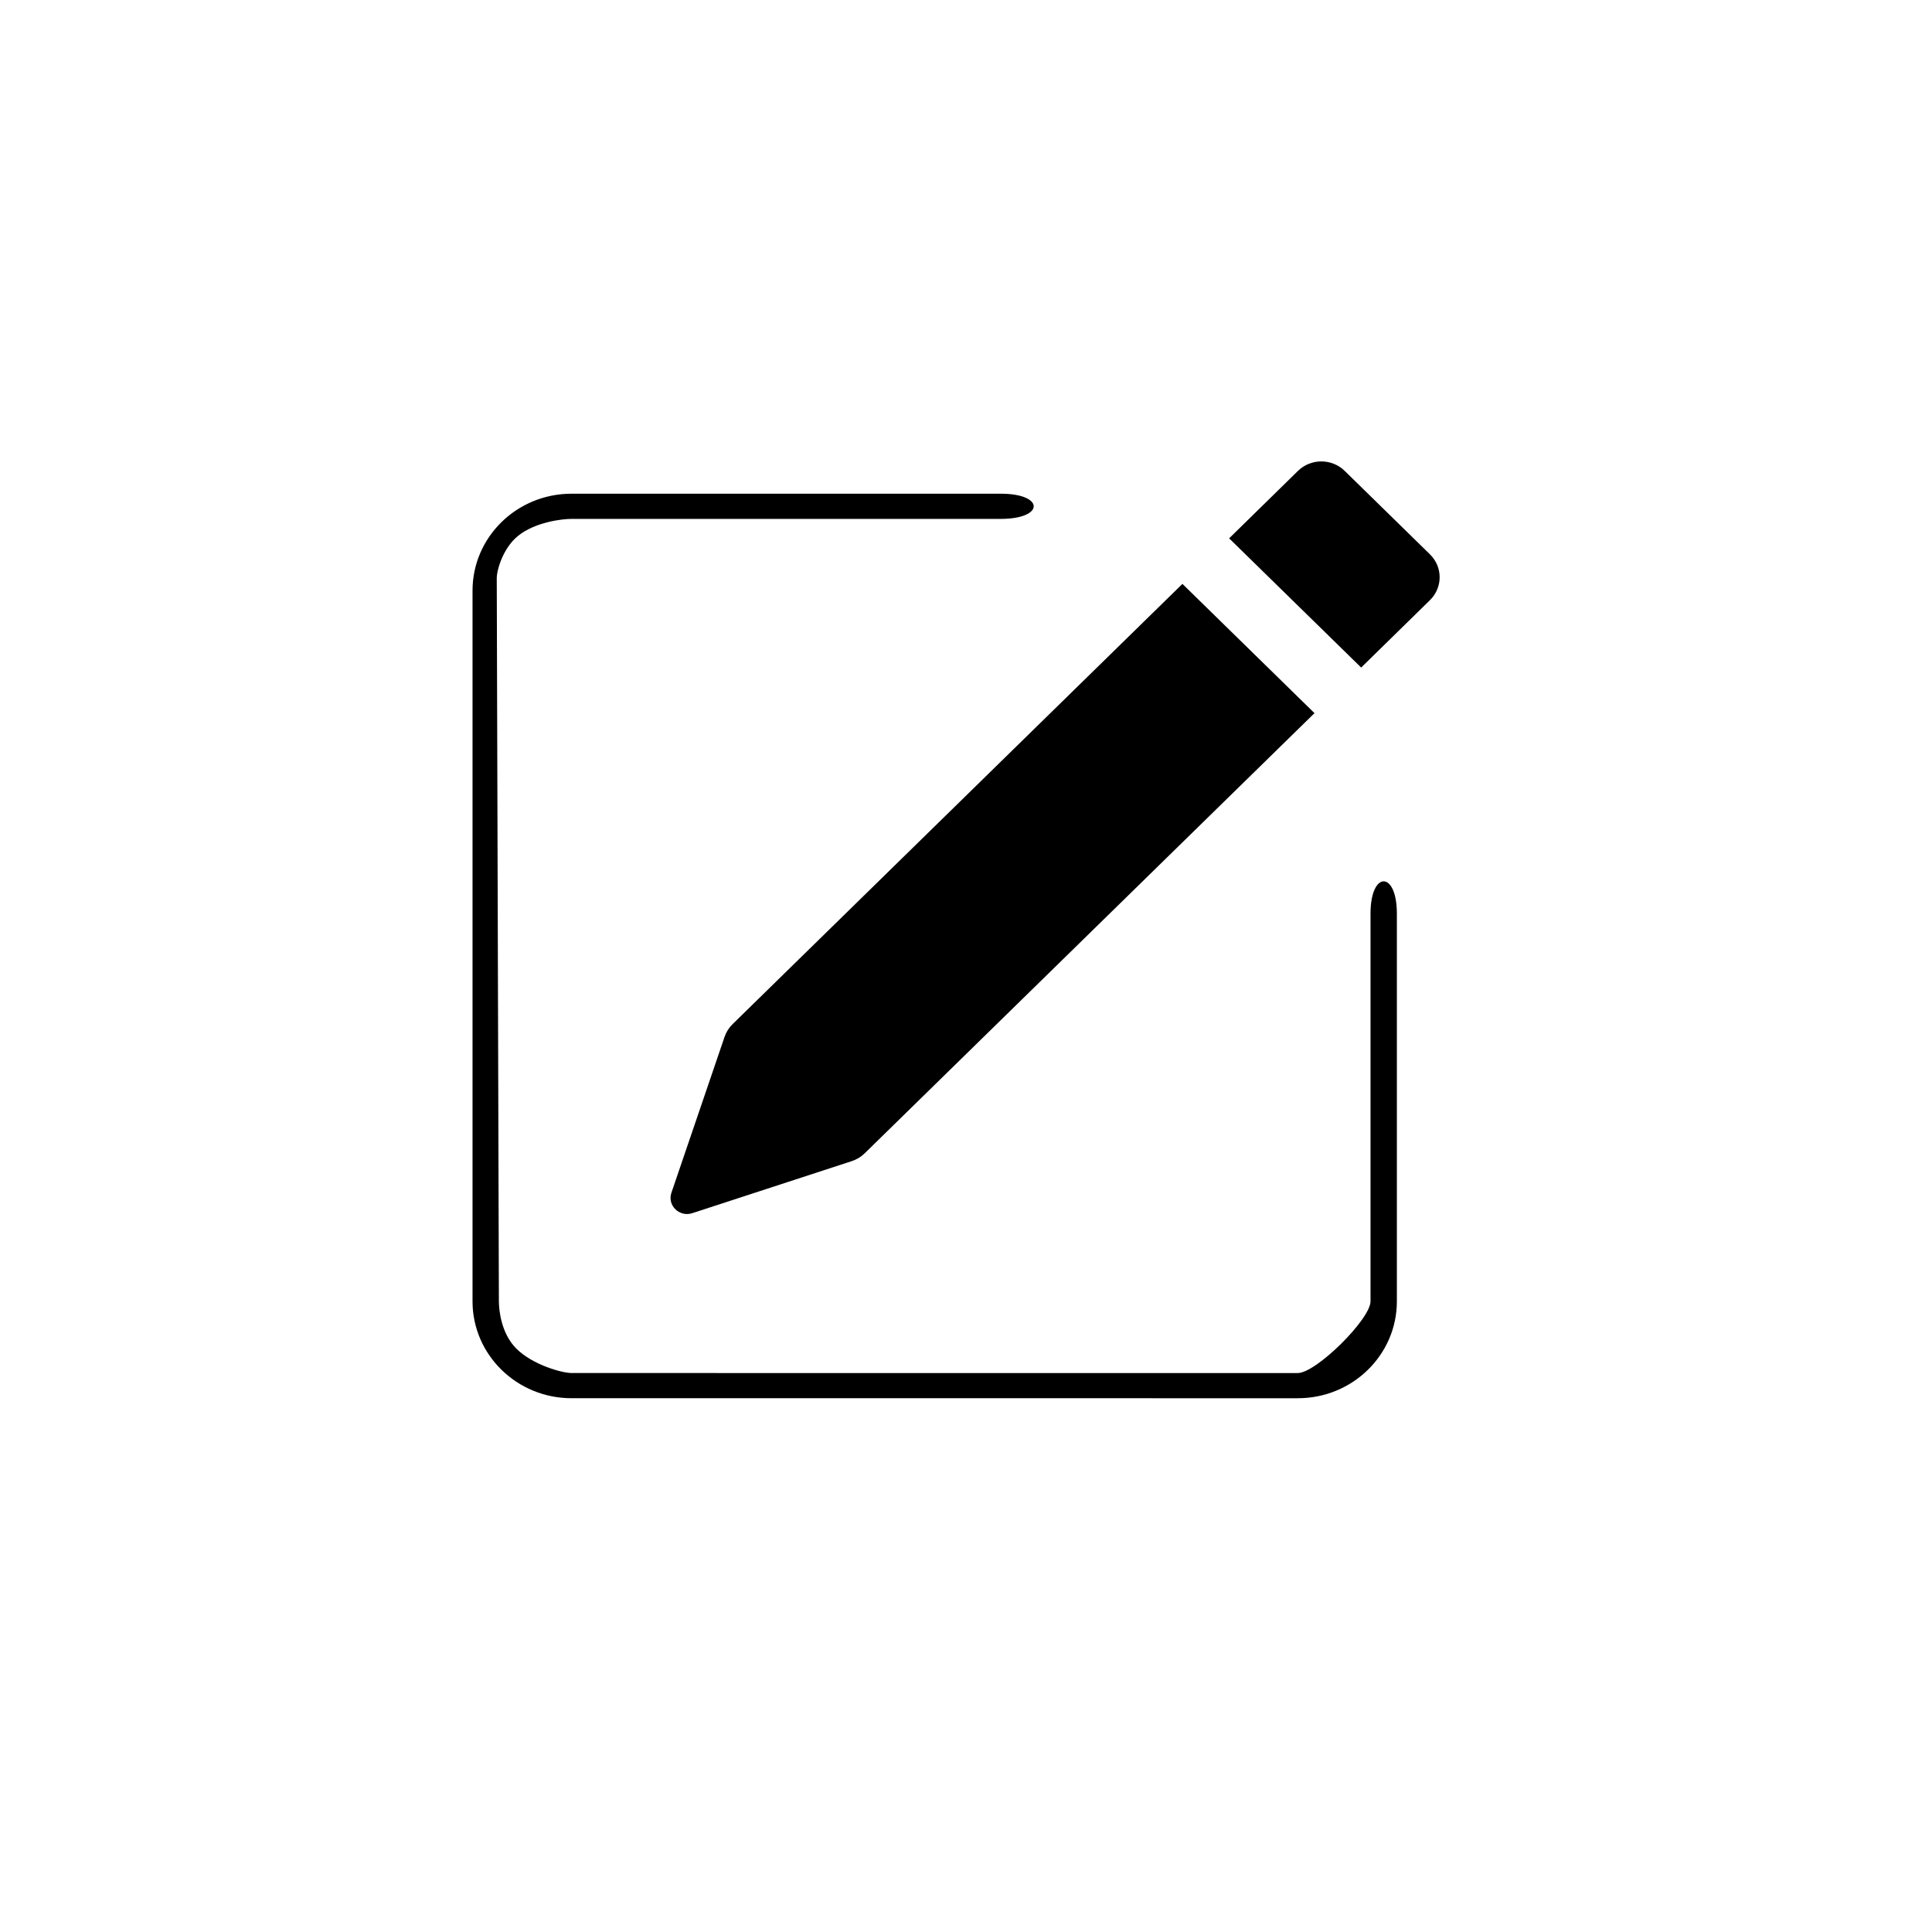 <?xml version="1.0" encoding="UTF-8" standalone="no"?>
<svg
   xmlns:dc="http://purl.org/dc/elements/1.1/"
   xmlns:cc="http://creativecommons.org/ns#"
   xmlns:rdf="http://www.w3.org/1999/02/22-rdf-syntax-ns#"
   xmlns:svg="http://www.w3.org/2000/svg"
   xmlns="http://www.w3.org/2000/svg"
   xmlns:sodipodi="http://sodipodi.sourceforge.net/DTD/sodipodi-0.dtd"
   xmlns:inkscape="http://www.inkscape.org/namespaces/inkscape"
   width="50"
   height="50"
   class="bi bi-pencil-square"
   viewBox="0 0 50 50"
   version="1.1"
   id="crop_button"
   sodipodi:docname="pencil-square2.svg"
   fill="white"
   inkscape:export-filename="/run/user/1001/gvfs/sftp:host=etcpanel.princeton.edu,user=etc/home/etc/public_html/IIIF/croppingtool/images/crop_pressed.png"
   inkscape:export-xdpi="311.04999"
   inkscape:export-ydpi="311.04999"
   inkscape:version="0.92.5 (2060ec1f9f, 2020-04-08)">
  <sodipodi:namedview
     pagecolor="#ffffff"
     bordercolor="#666666"
     borderopacity="1"
     objecttolerance="10"
     gridtolerance="10"
     guidetolerance="10"
     inkscape:pageopacity="0"
     inkscape:pageshadow="2"
     inkscape:window-width="1155"
     inkscape:window-height="649"
     id="namedview7"
     showgrid="false"
     inkscape:pagecheckerboard="true"
     inkscape:zoom="4.72"
     inkscape:cx="35.573002"
     inkscape:cy="25.314892"
     inkscape:window-x="58"
     inkscape:window-y="27"
     inkscape:window-maximized="0"
     inkscape:current-layer="crop_button" />
  <defs
     id="defs10" />
  <path
     d="m 37.009,14.349 c 0.332,0.326 0.332,0.854 0,1.181 l -1.782,1.746 -3.417,-3.344 1.782,-1.746 c 0.334,-0.326 0.874,-0.326 1.208,0 l 2.209,2.162 z M 34.018,18.455 30.601,15.111 18.959,26.505 c -0.094,0.092 -0.165,0.204 -0.207,0.328 l -1.376,4.036 c -0.111,0.326 0.206,0.637 0.54,0.528 l 4.125,-1.346 c 0.126,-0.041 0.241,-0.109 0.335,-0.201 L 34.018,18.457 Z"
     id="path2"
     inkscape:connector-curvature="0"
     style="fill:#000000;stroke-width:1.69"
     sodipodi:nodetypes="cccccccccccccccccc" />
  <path
     d="m 12.229,33.678 c 0,1.385 1.148,2.508 2.563,2.508 H 33.588 c 1.416,0 2.563,-1.123 2.563,-2.508 v -10.033 c 0,-1.115 -0.682,-1.115 -0.682,0 v 10.033 c 0,0.462 -1.409,1.856 -1.881,1.856 H 14.792 c -0.244,0 -1.011,-0.211 -1.432,-0.635 C 12.967,34.504 12.912,33.901 12.911,33.678 L 12.856,14.968 c -6.34e-4,-0.218 0.163,-0.79 0.558,-1.105 0.44,-0.351 1.128,-0.434 1.377,-0.434 h 11.107 c 1.139,0 1.139,-0.652 0,-0.652 H 14.792 c -1.416,0 -2.563,1.123 -2.563,2.508 z"
     id="path4"
     inkscape:connector-curvature="0"
     style="fill:#000000;fill-rule:evenodd;stroke-width:1.69"
     sodipodi:nodetypes="sssssssssssssssssss" />
</svg>
